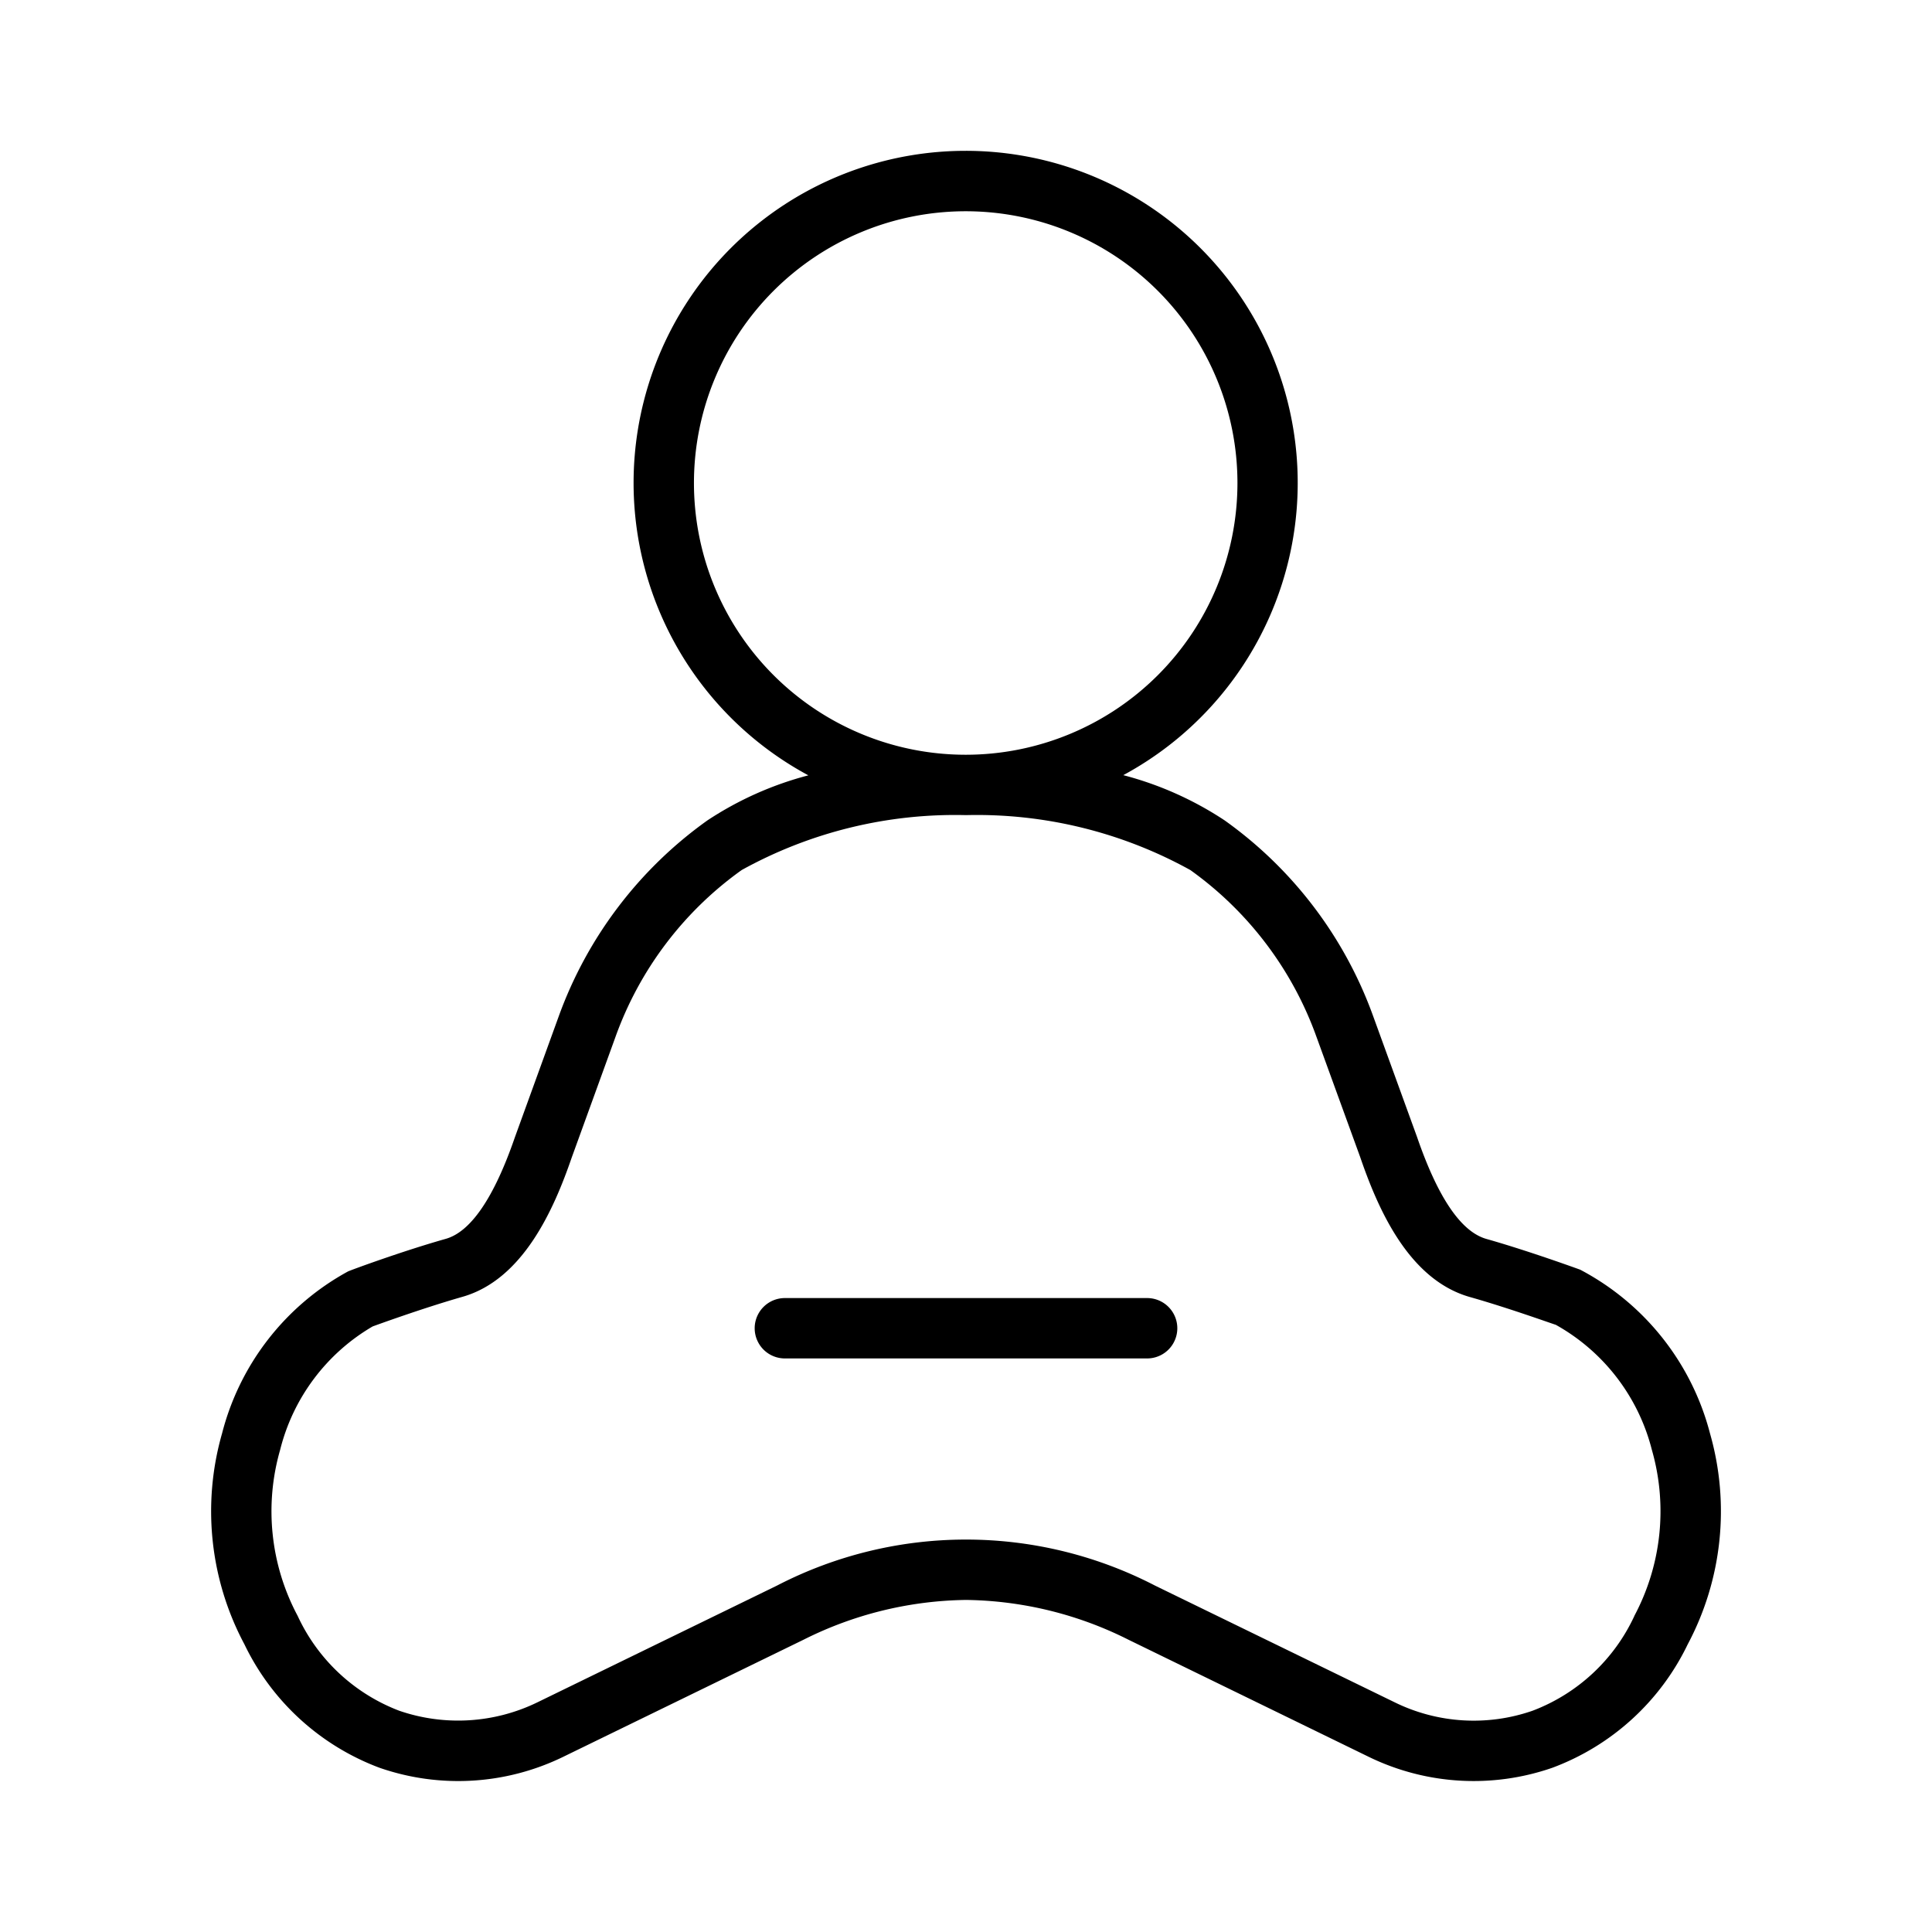 <svg xmlns="http://www.w3.org/2000/svg" width="32" height="32" viewBox="0 0 32 32"><path d="M28.323 23.742a4.28 4.28 0 0 0-2.15-2.712s-.848-.31-1.556-.51q-.628-.181-1.147-1.69l-.733-2.018a6.82 6.82 0 0 0-2.452-3.223 5.6 5.6 0 0 0-1.68-.75 5.5 5.5 0 1 0-5.216.003 5.6 5.6 0 0 0-1.673.747 6.84 6.84 0 0 0-2.46 3.24l-.728 2.008c-.344.998-.729 1.564-1.144 1.682-.708.2-1.556.511-1.62.54a4.26 4.26 0 0 0-2.086 2.683 4.68 4.68 0 0 0 .37 3.492 4.06 4.06 0 0 0 2.236 2.045 3.97 3.97 0 0 0 3.056-.186l3.967-1.933A6.16 6.16 0 0 1 16 26.5a6.15 6.15 0 0 1 2.693.66l3.966 1.933a3.97 3.97 0 0 0 3.055.186 4.06 4.06 0 0 0 2.24-2.044 4.69 4.69 0 0 0 .369-3.493M11.494 8a4.5 4.5 0 1 1 9.002 0 4.5 4.5 0 0 1-9.002 0m15.577 18.764a3.05 3.05 0 0 1-1.684 1.57 2.97 2.97 0 0 1-2.29-.14l-3.967-1.932a6.81 6.81 0 0 0-6.26 0l-3.967 1.933a3 3 0 0 1-2.291.14 3.05 3.05 0 0 1-1.682-1.571 3.68 3.68 0 0 1-.29-2.75 3.29 3.29 0 0 1 1.532-2.044s.809-.297 1.486-.49c1.01-.287 1.52-1.46 1.812-2.309l.719-1.982a5.8 5.8 0 0 1 2.095-2.778 7.3 7.3 0 0 1 3.716-.91 7.3 7.3 0 0 1 3.716.91 5.8 5.8 0 0 1 2.088 2.76l.724 1.991c.294.858.801 2.03 1.815 2.32.646.182 1.411.46 1.424.46a3.3 3.3 0 0 1 1.593 2.072c.264.92.16 1.905-.29 2.75M19 21.5h-6a.5.5 0 0 0 0 1h6a.5.5 0 0 0 0-1"/></svg>